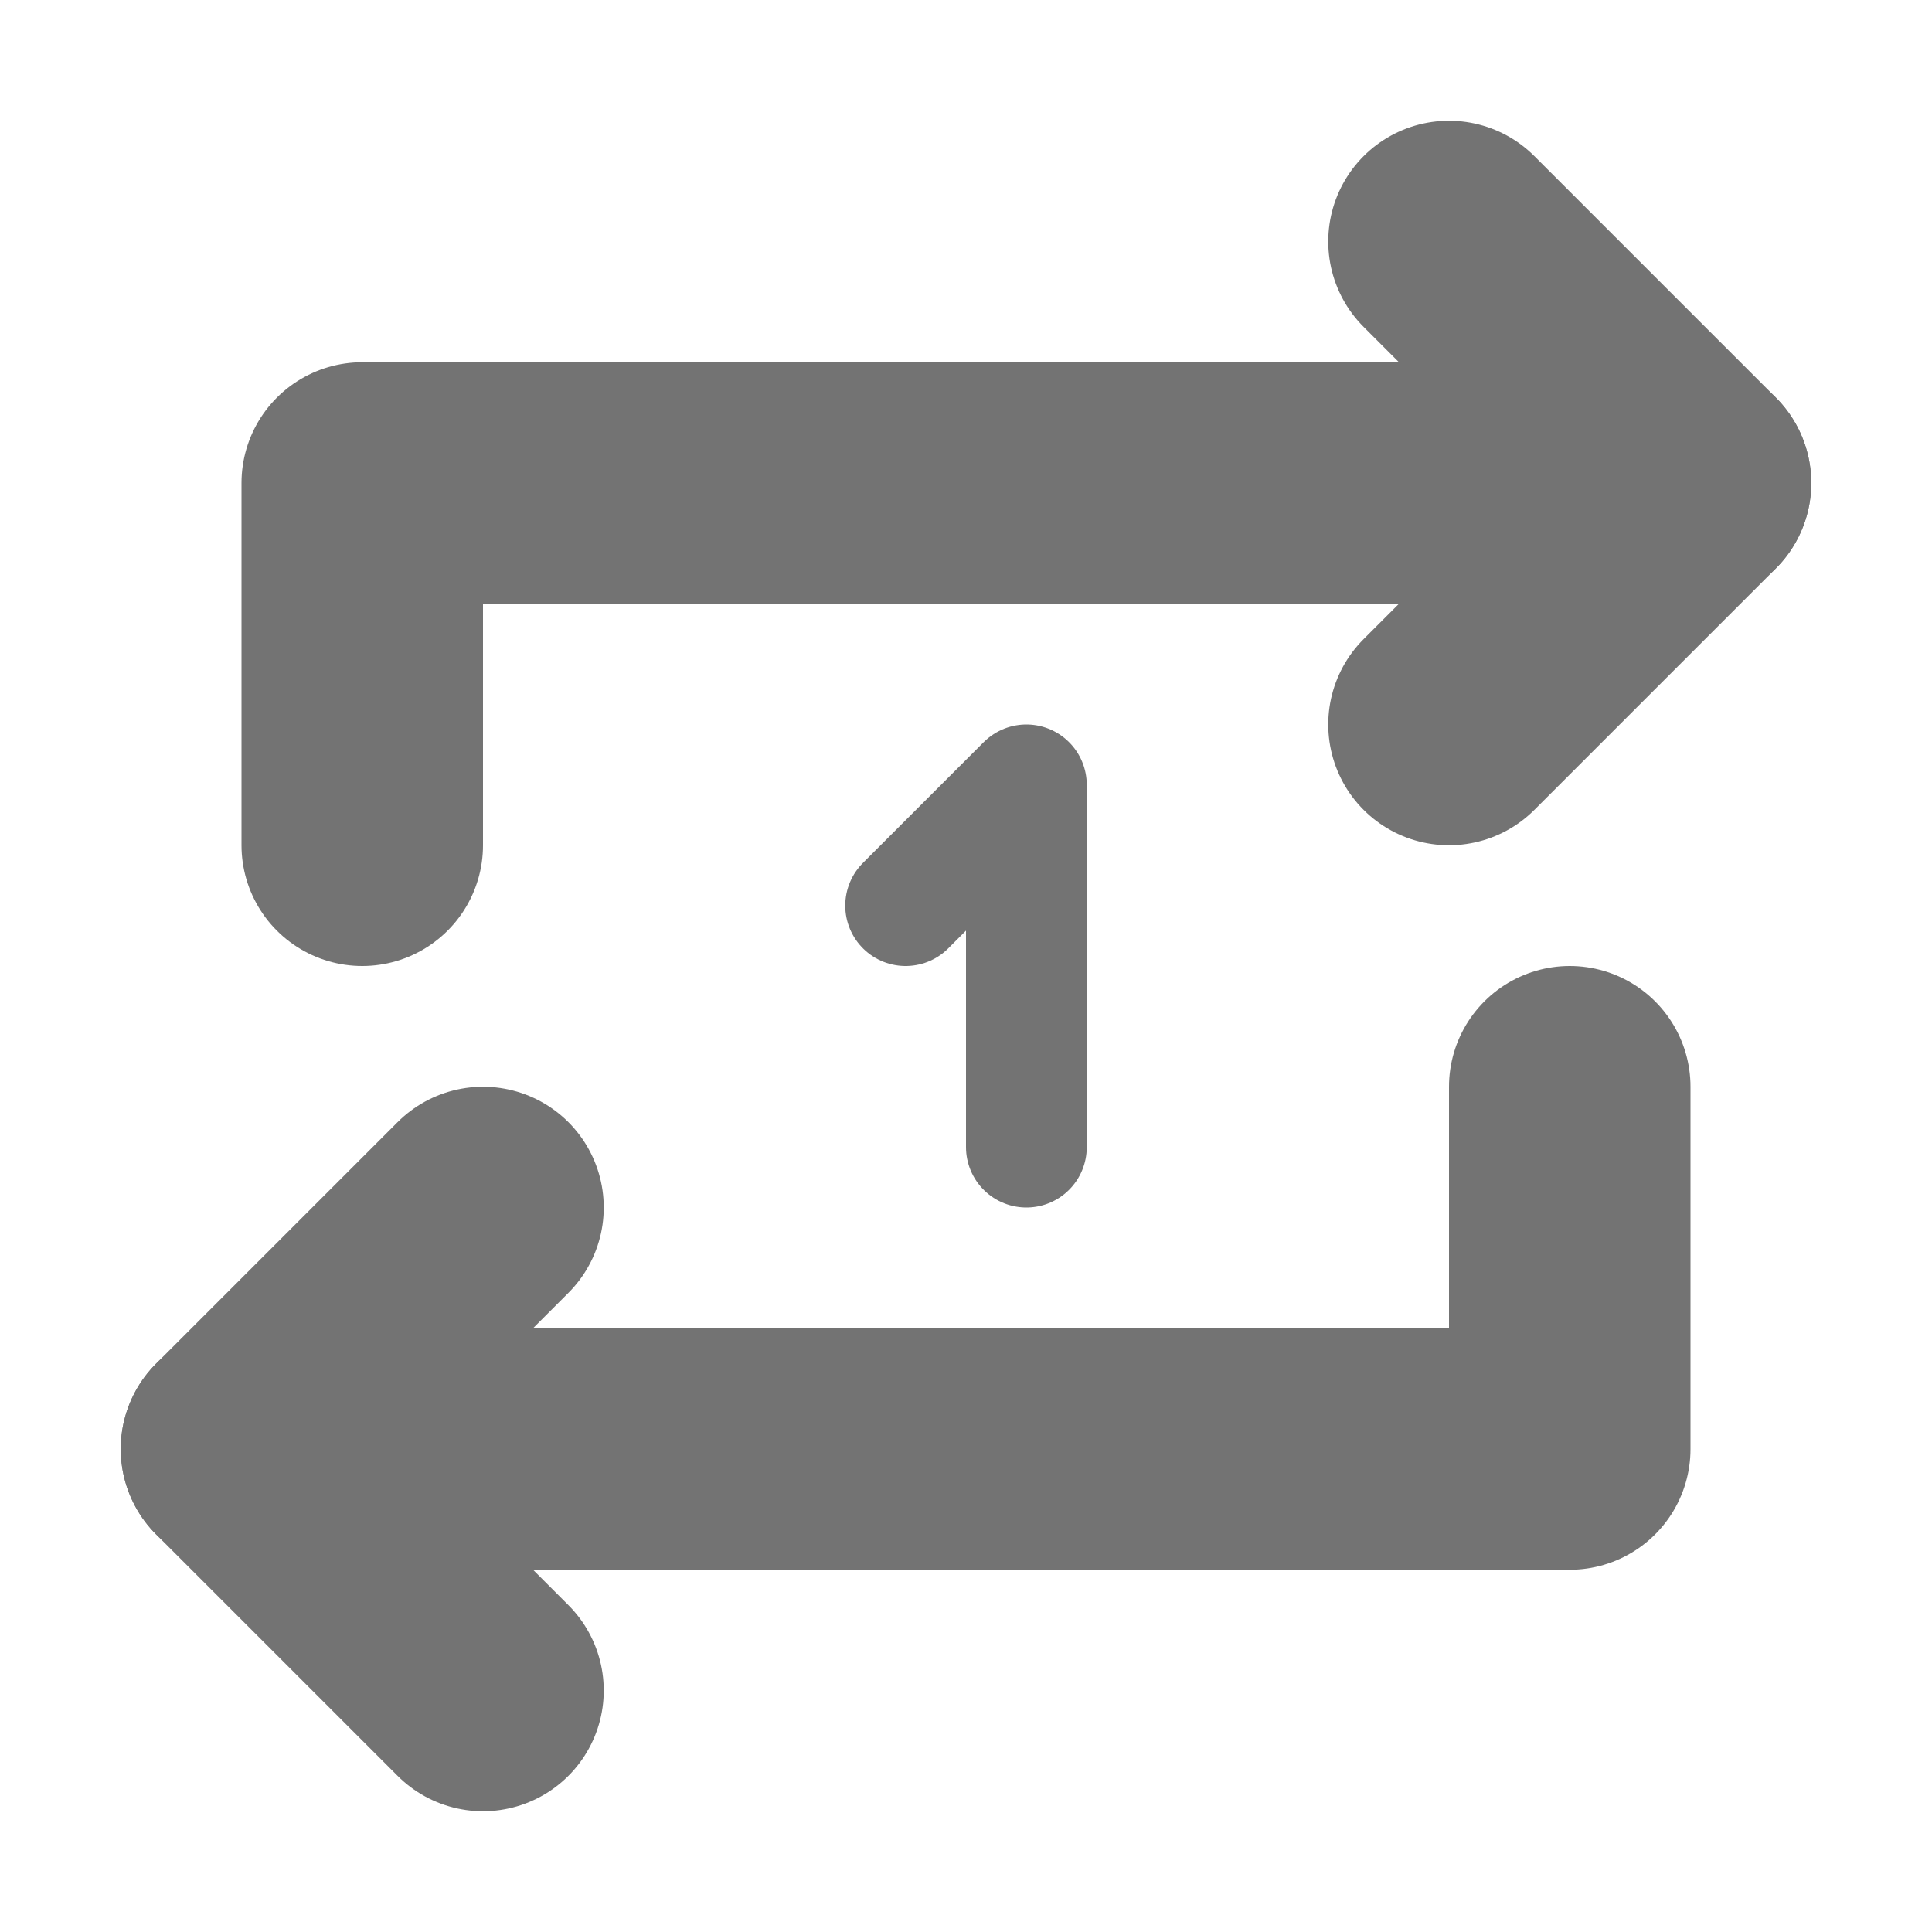 <?xml version="1.0" encoding="UTF-8"?>
<svg xmlns="http://www.w3.org/2000/svg" width="16" height="16">
  <g stroke="#737373">
    <polyline points="3,7 3,4 14,4" fill="none" stroke-width="2"
              stroke-linecap="round" stroke-linejoin="round" />
    <polyline points="12,2 14,4 12,6" fill="none" stroke-width="2"
              stroke-linecap="round" stroke-linejoin="round" />
    <polyline points="13,9 13,12 2,12" fill="none" stroke-width="2"
              stroke-linecap="round" stroke-linejoin="round" />
    <polyline points="4,10 2,12 4,14" fill="none" stroke-width="2"
              stroke-linecap="round" stroke-linejoin="round" />
    <polyline points="7.5,7.5 8.5,6.5 8.5,9.5" fill="none" stroke-width="1"
              stroke-linecap="round" stroke-linejoin="round" />
  </g>
</svg>
